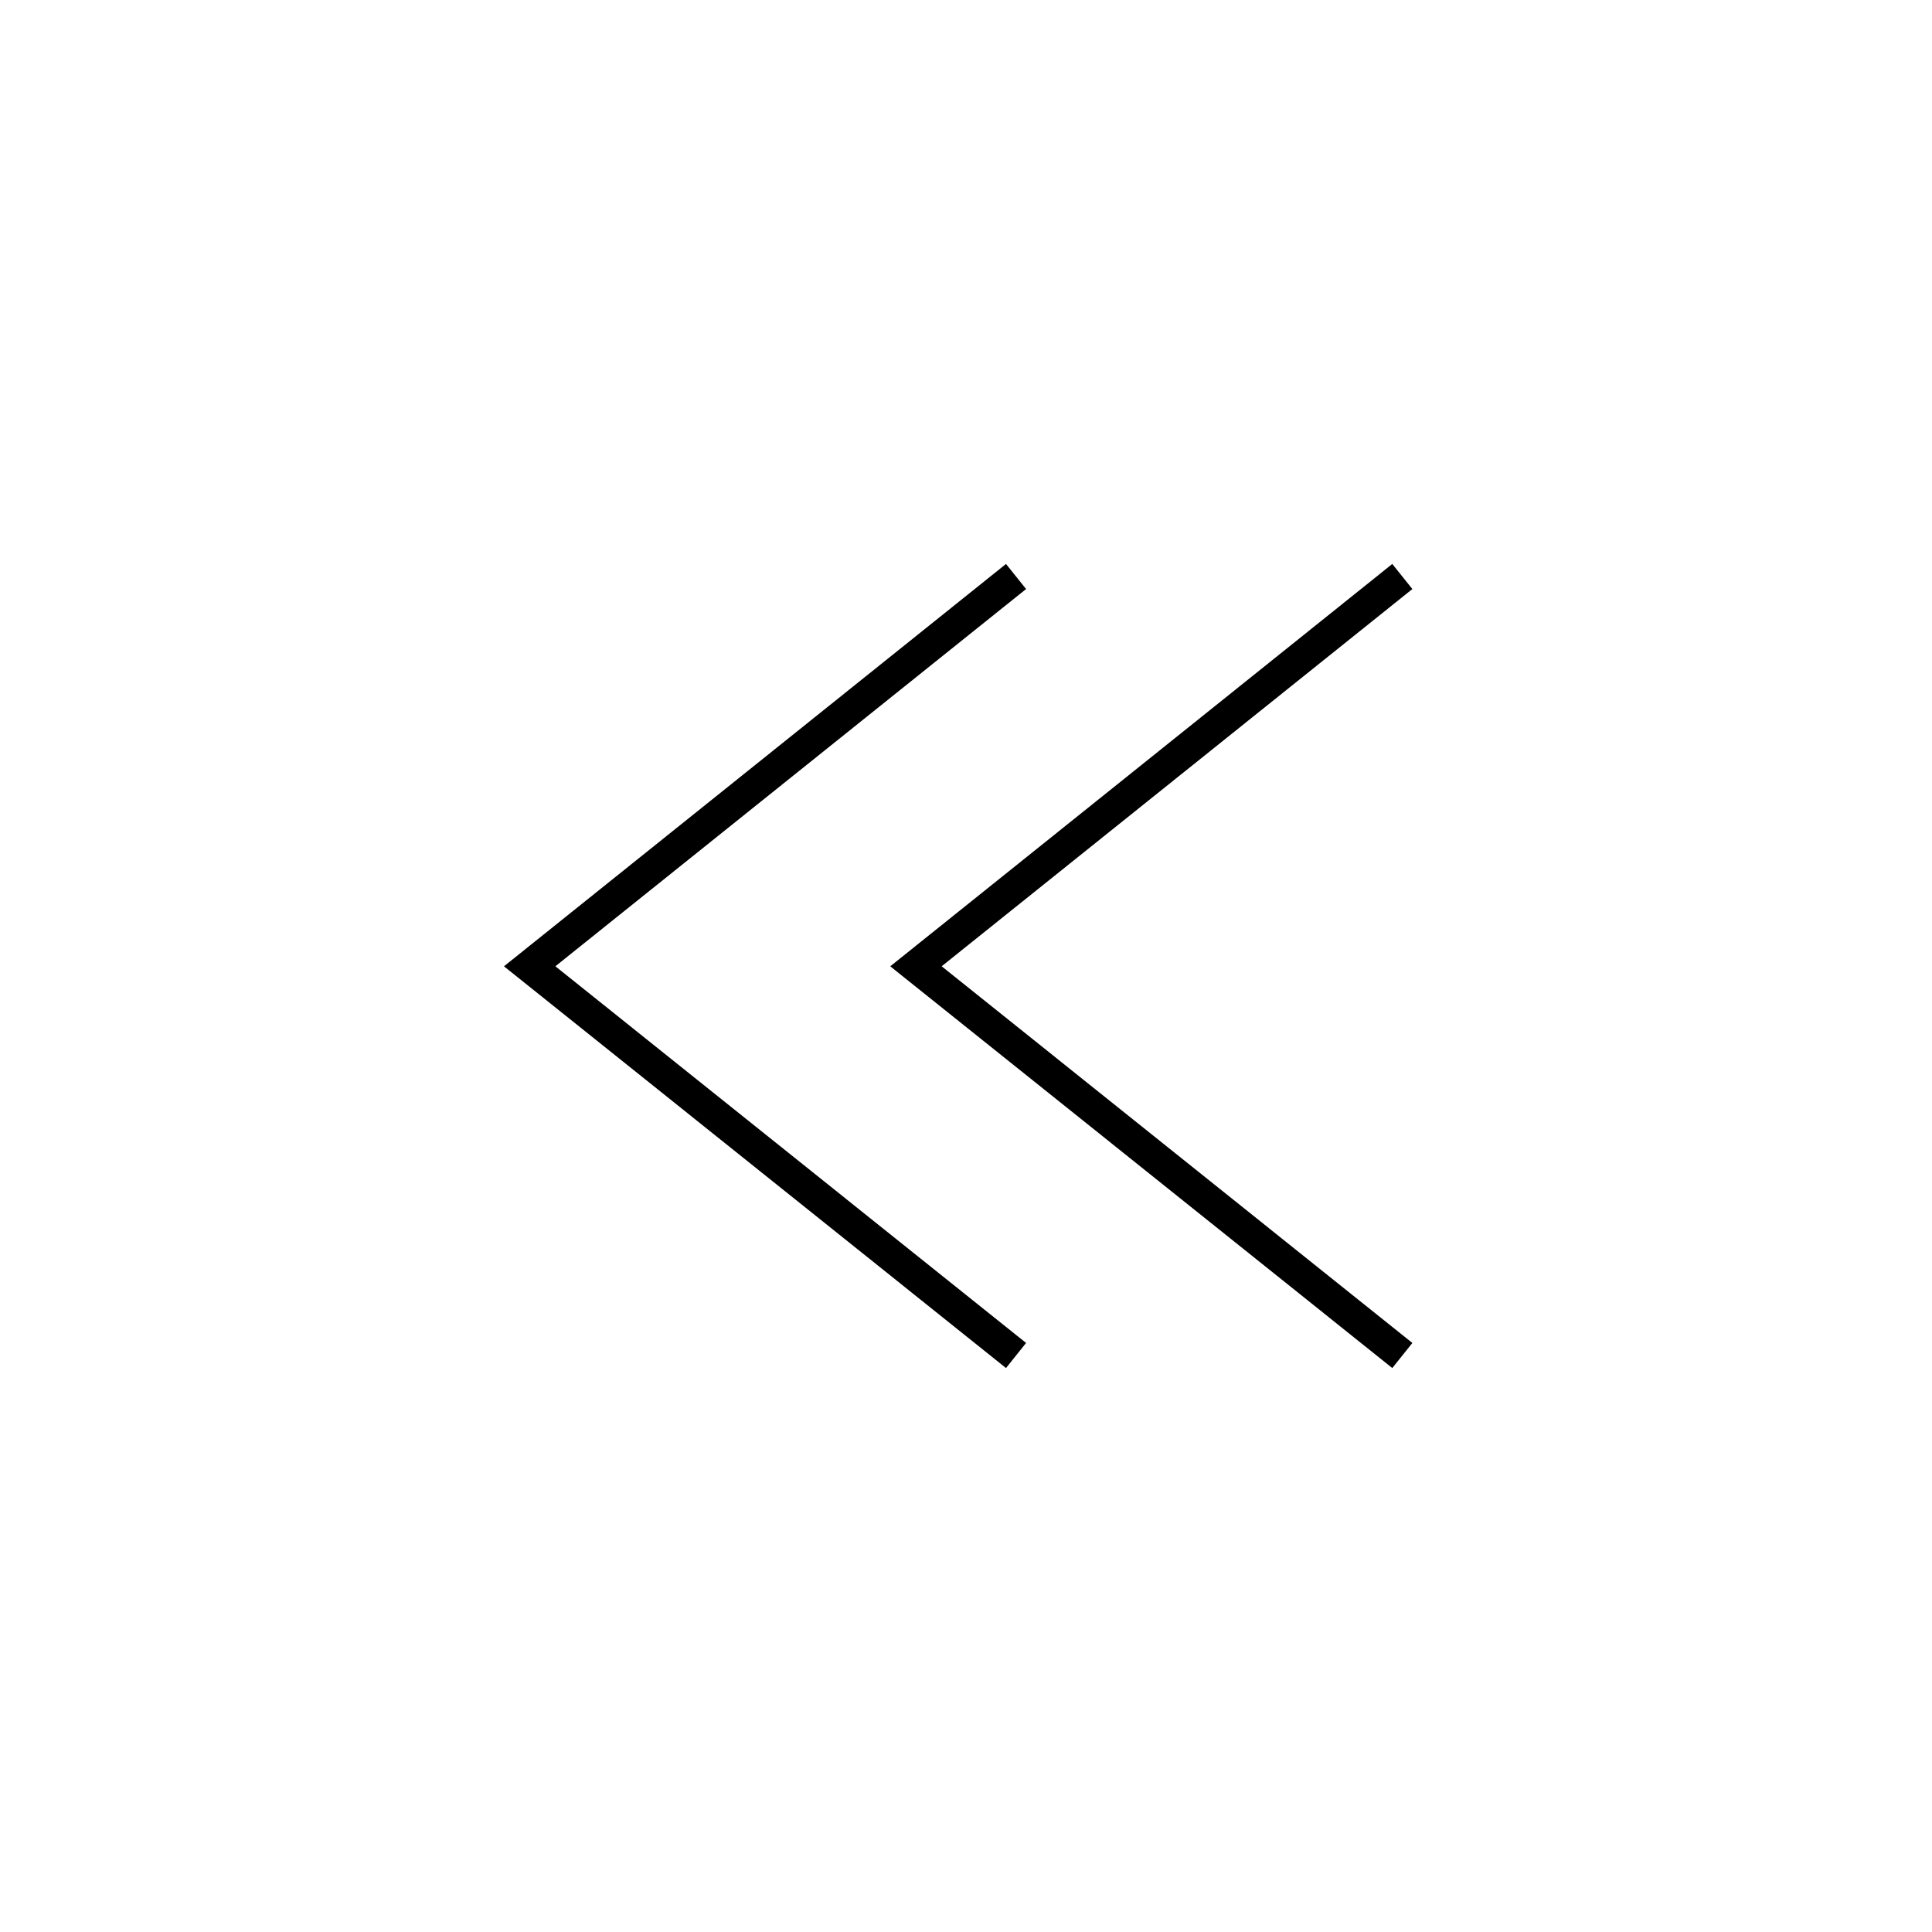 <?xml version="1.0" encoding="utf-8"?>
<!-- Generator: Adobe Illustrator 23.1.1, SVG Export Plug-In . SVG Version: 6.00 Build 0)  -->
<svg version="1.1" id="Laag_1" xmlns="http://www.w3.org/2000/svg" xmlns:xlink="http://www.w3.org/1999/xlink" x="0px" y="0px"
	 viewBox="0 0 33.01 33.01" style="enable-background:new 0 0 33.01 33.01;" xml:space="preserve">
<style type="text/css">
	.st0{fill:none;stroke:#000000;stroke-width:0.549;stroke-miterlimit:10;}
</style>
<polyline class="st0" points="17.36,9.85 9.05,16.51 17.36,23.16 "/>
<polyline class="st0" points="23.96,9.85 15.65,16.51 23.96,23.16 "/>
</svg>
